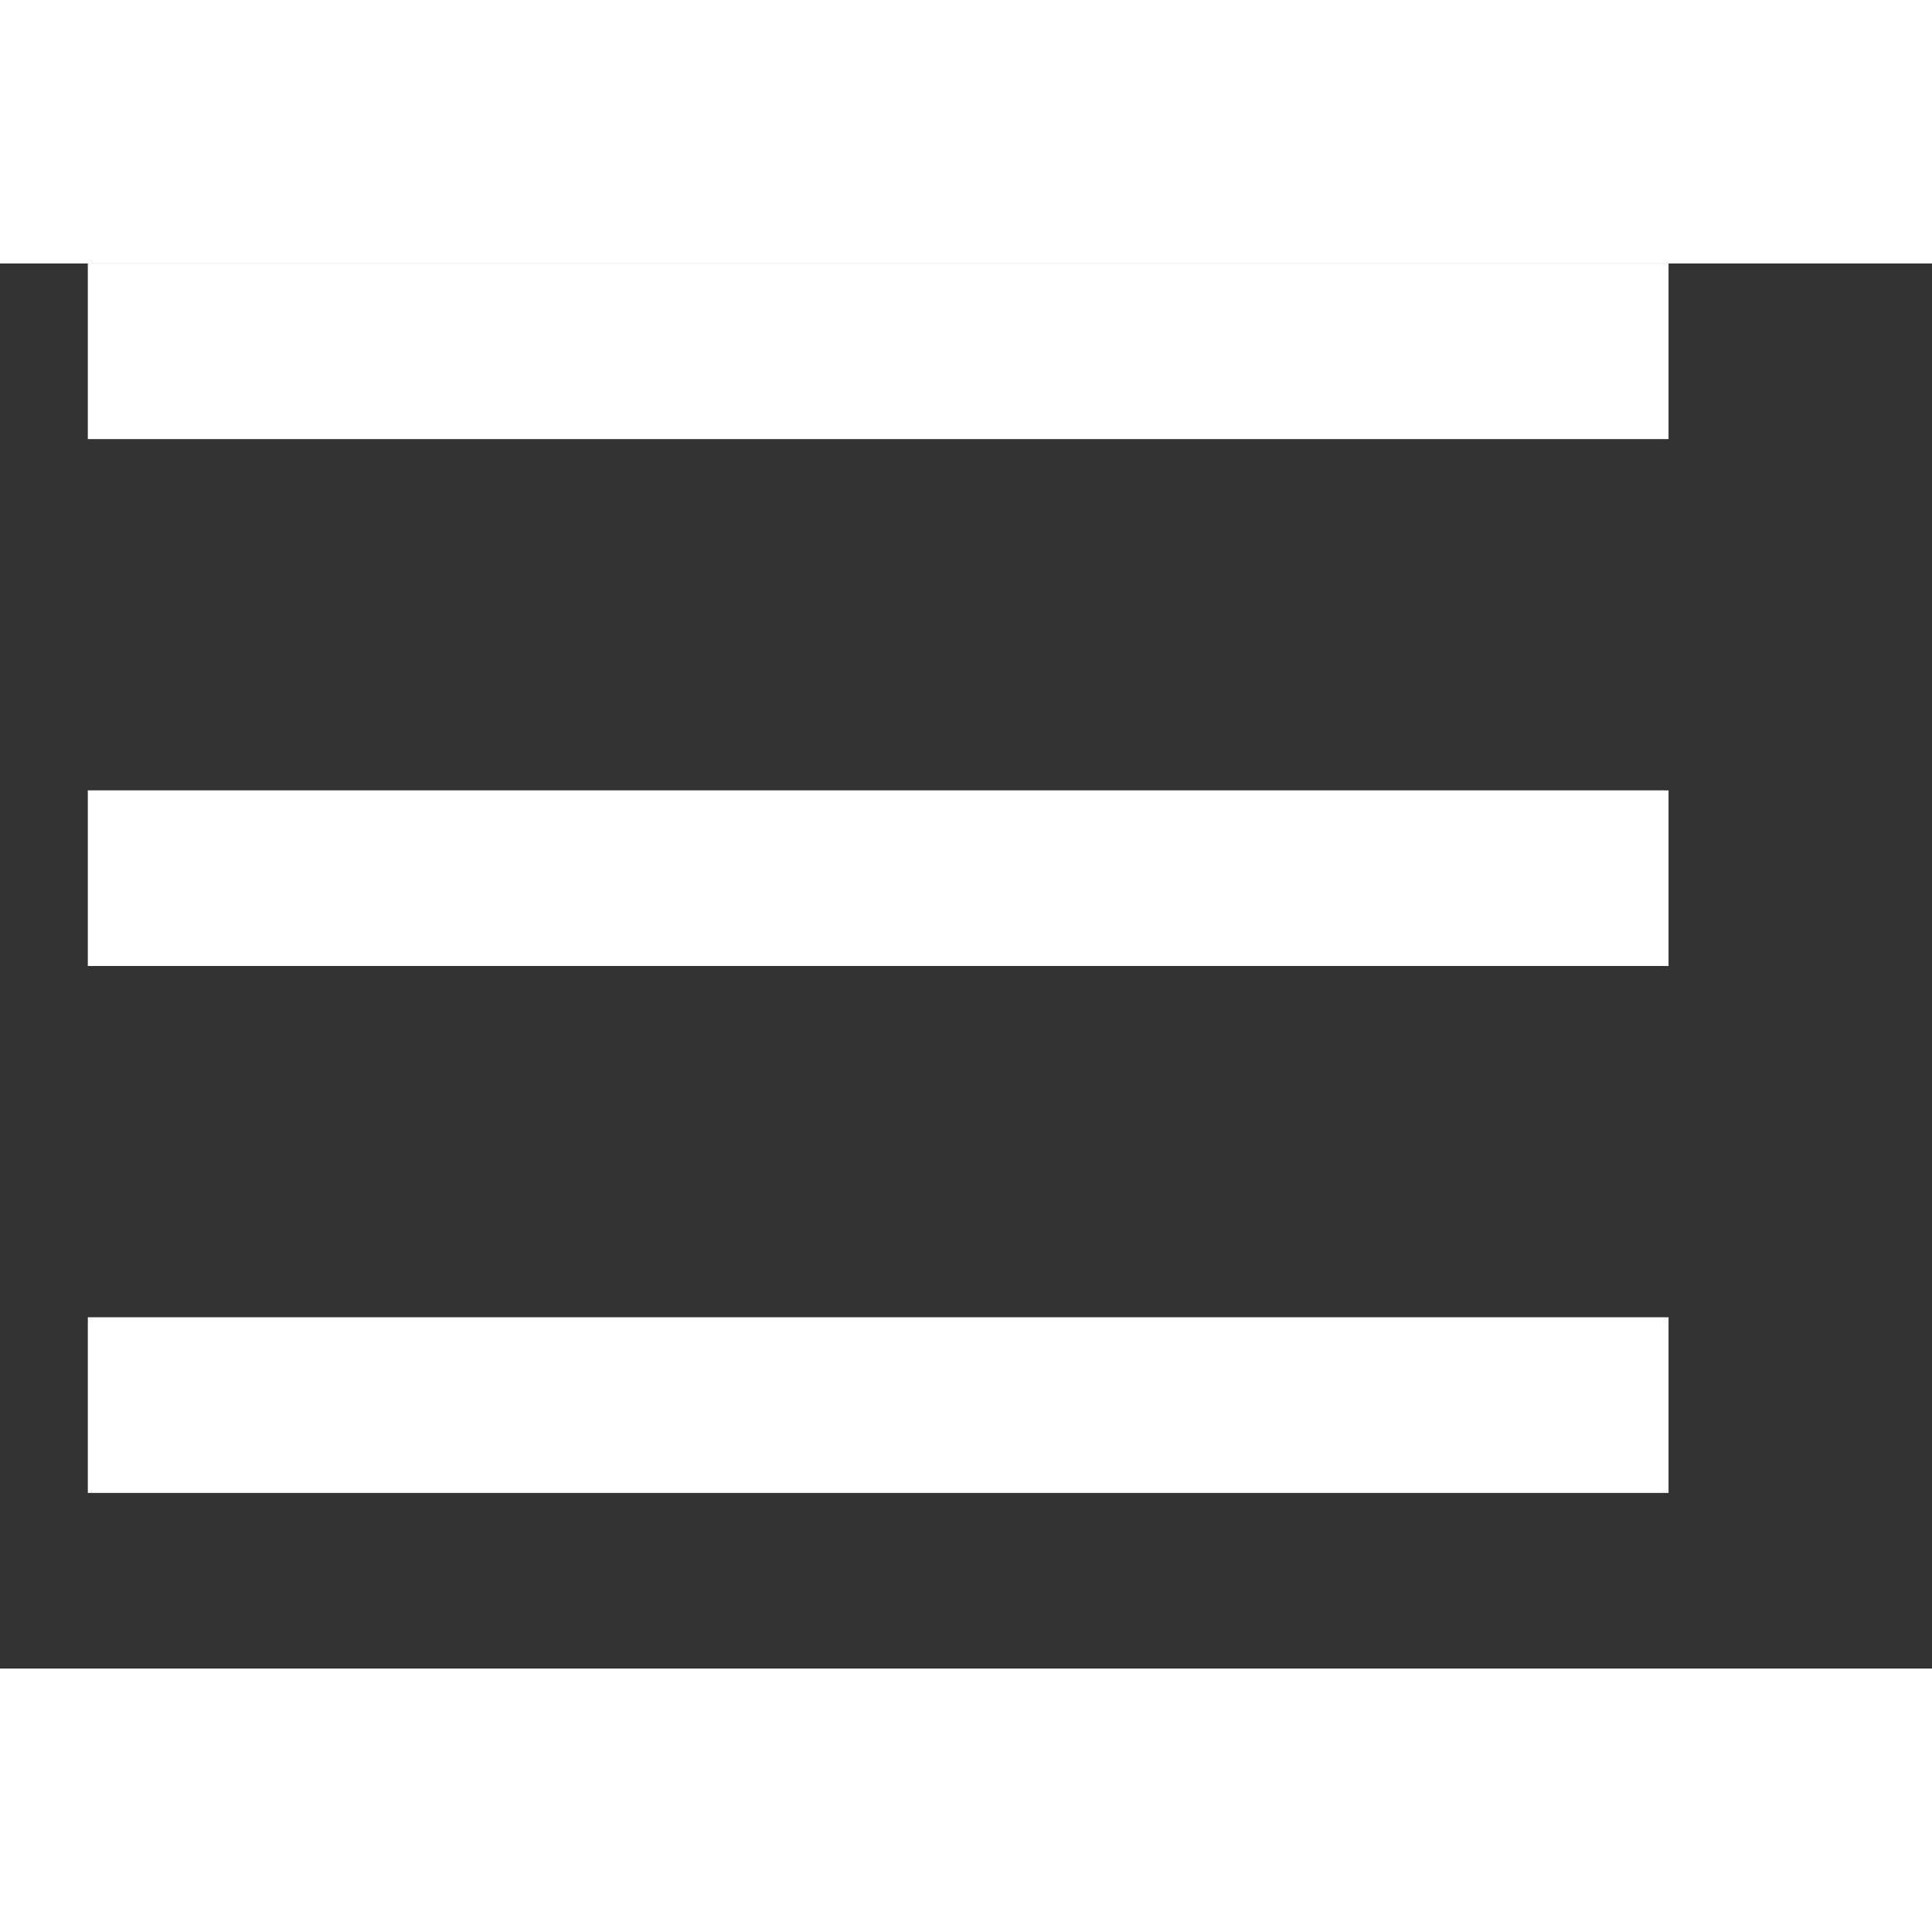 <?xml version="1.0" encoding="UTF-8" standalone="no"?>
<!DOCTYPE svg PUBLIC "-//W3C//DTD SVG 1.1//EN" "http://www.w3.org/Graphics/SVG/1.1/DTD/svg11.dtd">
<svg version="1.1" xmlns="http://www.w3.org/2000/svg" xmlns:xlink="http://www.w3.org/1999/xlink" preserveAspectRatio="xMidYMid meet" viewBox="2 5 22 16" width="18" height="18"><rect x="2" y="5" width="22" height="16" fill="#333333" stroke="none"/><defs><path d="M3 12L21 12" id="j26QFAMhD8"></path><path d="M3 6L21 6" id="afRTf3rwQ"></path><path d="M3 18L21 18" id="d2zlhKrzJt"></path></defs><g><g><use xlink:href="#j26QFAMhD8" opacity="1" fill="#000000" fill-opacity="0"></use><g><use xlink:href="#j26QFAMhD8" opacity="1" fill-opacity="0" stroke="#ffffff" stroke-width="2" stroke-opacity="1"></use></g></g><g><use xlink:href="#afRTf3rwQ" opacity="1" fill="#000000" fill-opacity="0"></use><g><use xlink:href="#afRTf3rwQ" opacity="1" fill-opacity="0" stroke="#ffffff" stroke-width="2" stroke-opacity="1"></use></g></g><g><use xlink:href="#d2zlhKrzJt" opacity="1" fill="#000000" fill-opacity="0"></use><g><use xlink:href="#d2zlhKrzJt" opacity="1" fill-opacity="0" stroke="#ffffff" stroke-width="2" stroke-opacity="1"></use></g></g></g></svg>
